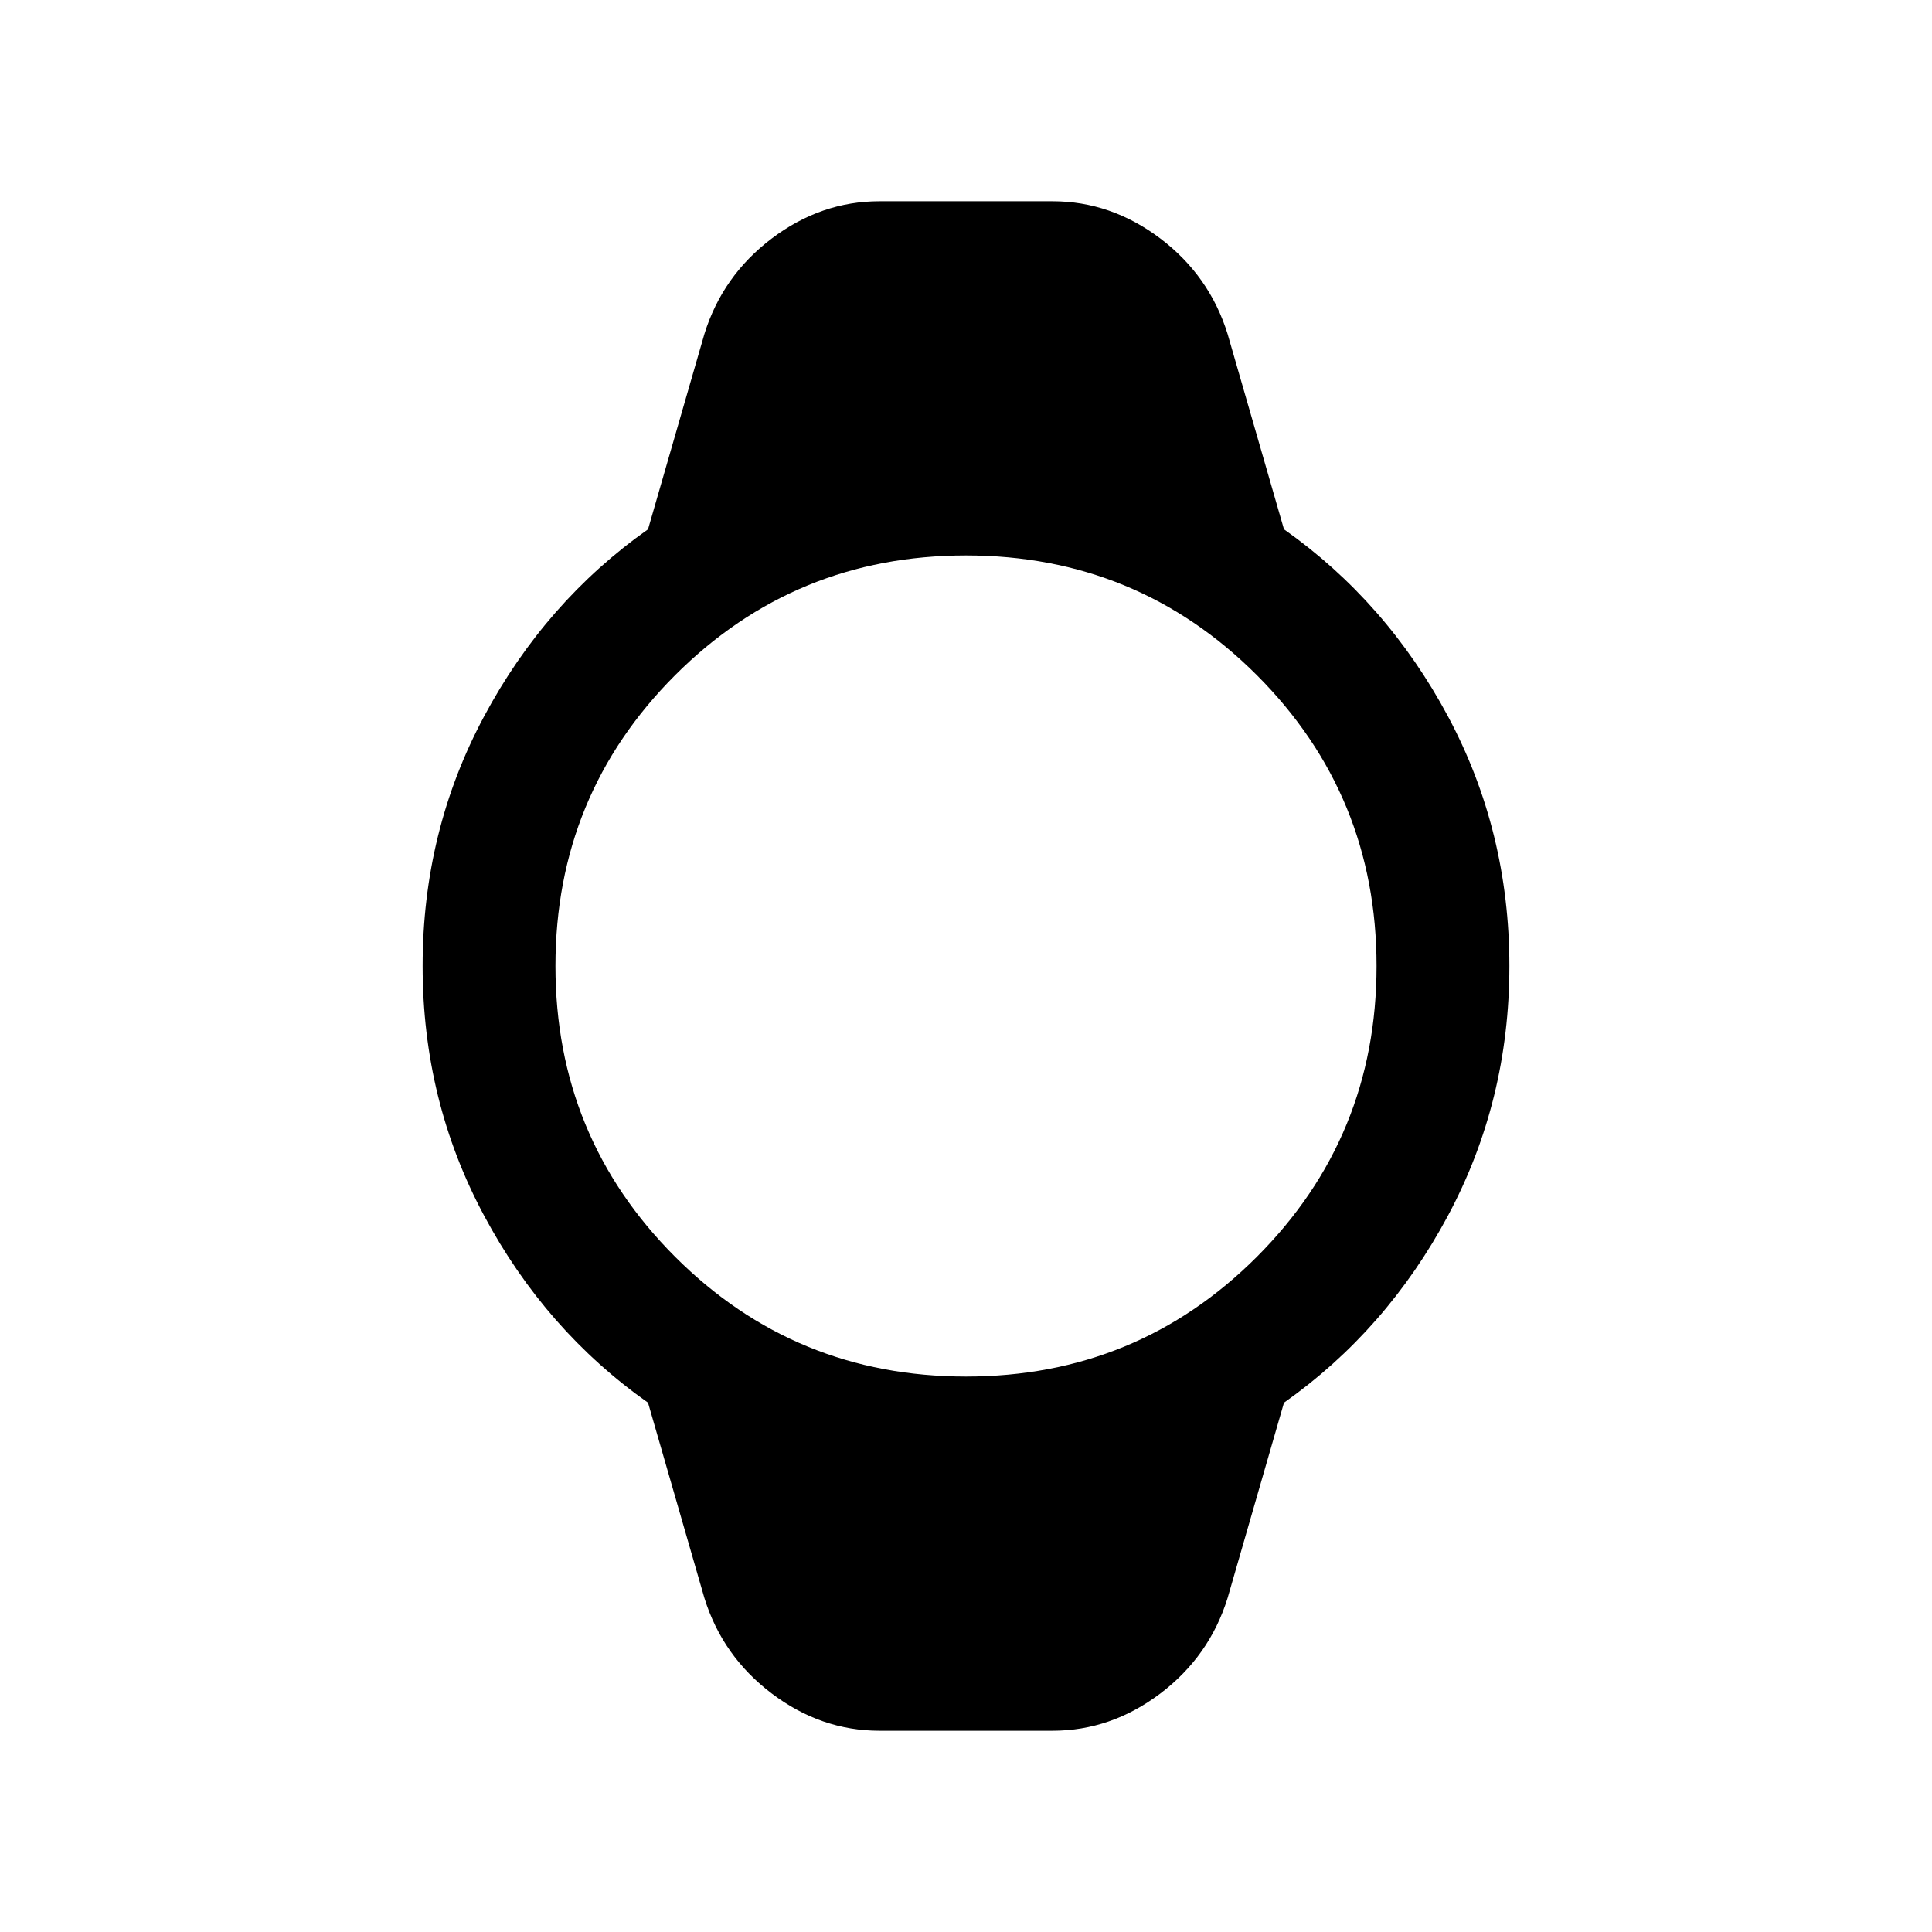 <svg xmlns="http://www.w3.org/2000/svg" height="24" width="24"><path d="M10.925 21.5Q10.2 21.5 9.588 21.038Q8.975 20.575 8.75 19.85L8.05 17.425Q6.775 16.525 6.013 15.1Q5.25 13.675 5.25 12Q5.25 10.325 6.013 8.9Q6.775 7.475 8.05 6.575L8.75 4.15Q8.975 3.425 9.588 2.962Q10.2 2.5 10.925 2.5H13.075Q13.8 2.5 14.413 2.962Q15.025 3.425 15.25 4.15L15.95 6.575Q17.225 7.475 17.988 8.9Q18.75 10.325 18.75 12Q18.75 13.675 17.988 15.1Q17.225 16.525 15.95 17.425L15.25 19.85Q15.025 20.575 14.413 21.038Q13.8 21.5 13.075 21.5ZM12 17.1Q14.125 17.1 15.613 15.613Q17.1 14.125 17.1 12Q17.1 9.875 15.613 8.387Q14.125 6.9 12 6.9Q9.875 6.9 8.387 8.387Q6.9 9.875 6.9 12Q6.9 14.125 8.387 15.613Q9.875 17.1 12 17.1Z"/></svg>